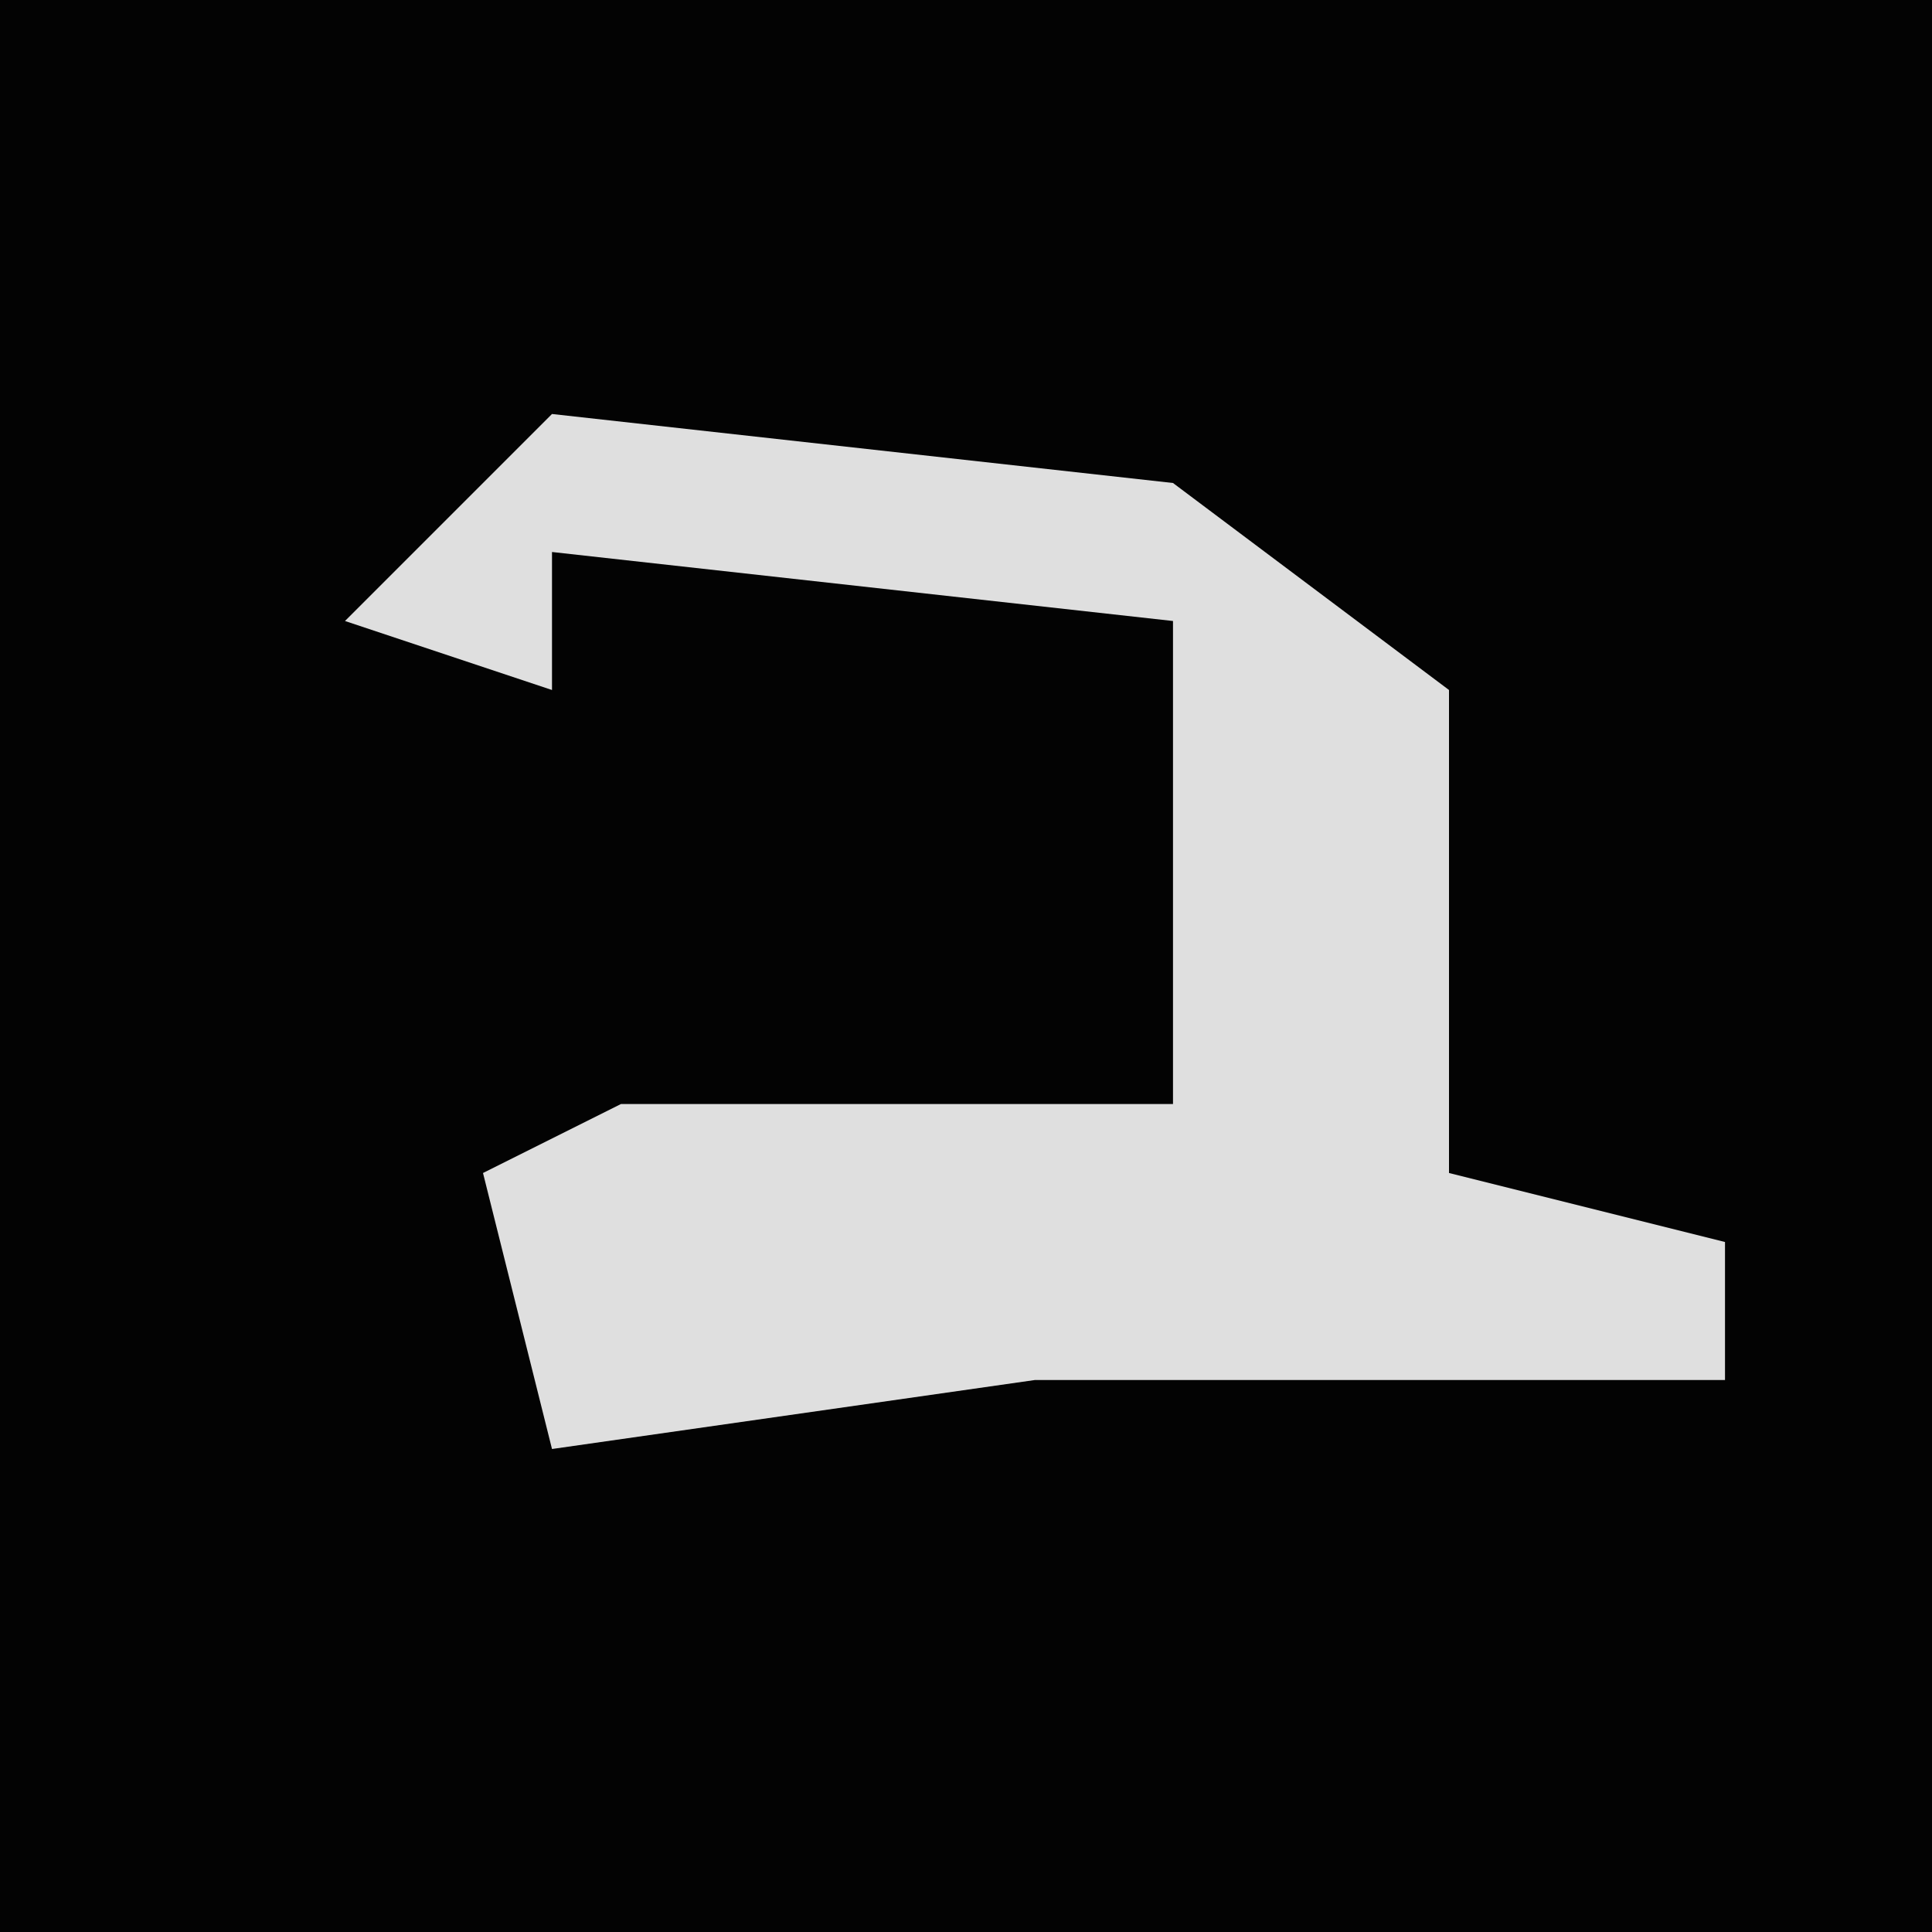 <?xml version="1.0" encoding="UTF-8"?>
<svg version="1.1" xmlns="http://www.w3.org/2000/svg" width="28" height="28">
<path d="M0,0 L28,0 L28,28 L0,28 Z " fill="#030303" transform="translate(0,0)"/>
<path d="M0,0 L9,1 L13,4 L13,11 L17,12 L17,14 L7,14 L0,15 L-1,11 L1,10 L9,10 L9,3 L0,2 L0,4 L-3,3 Z " fill="#DFDFDF" transform="translate(8,6)"/>
</svg>

